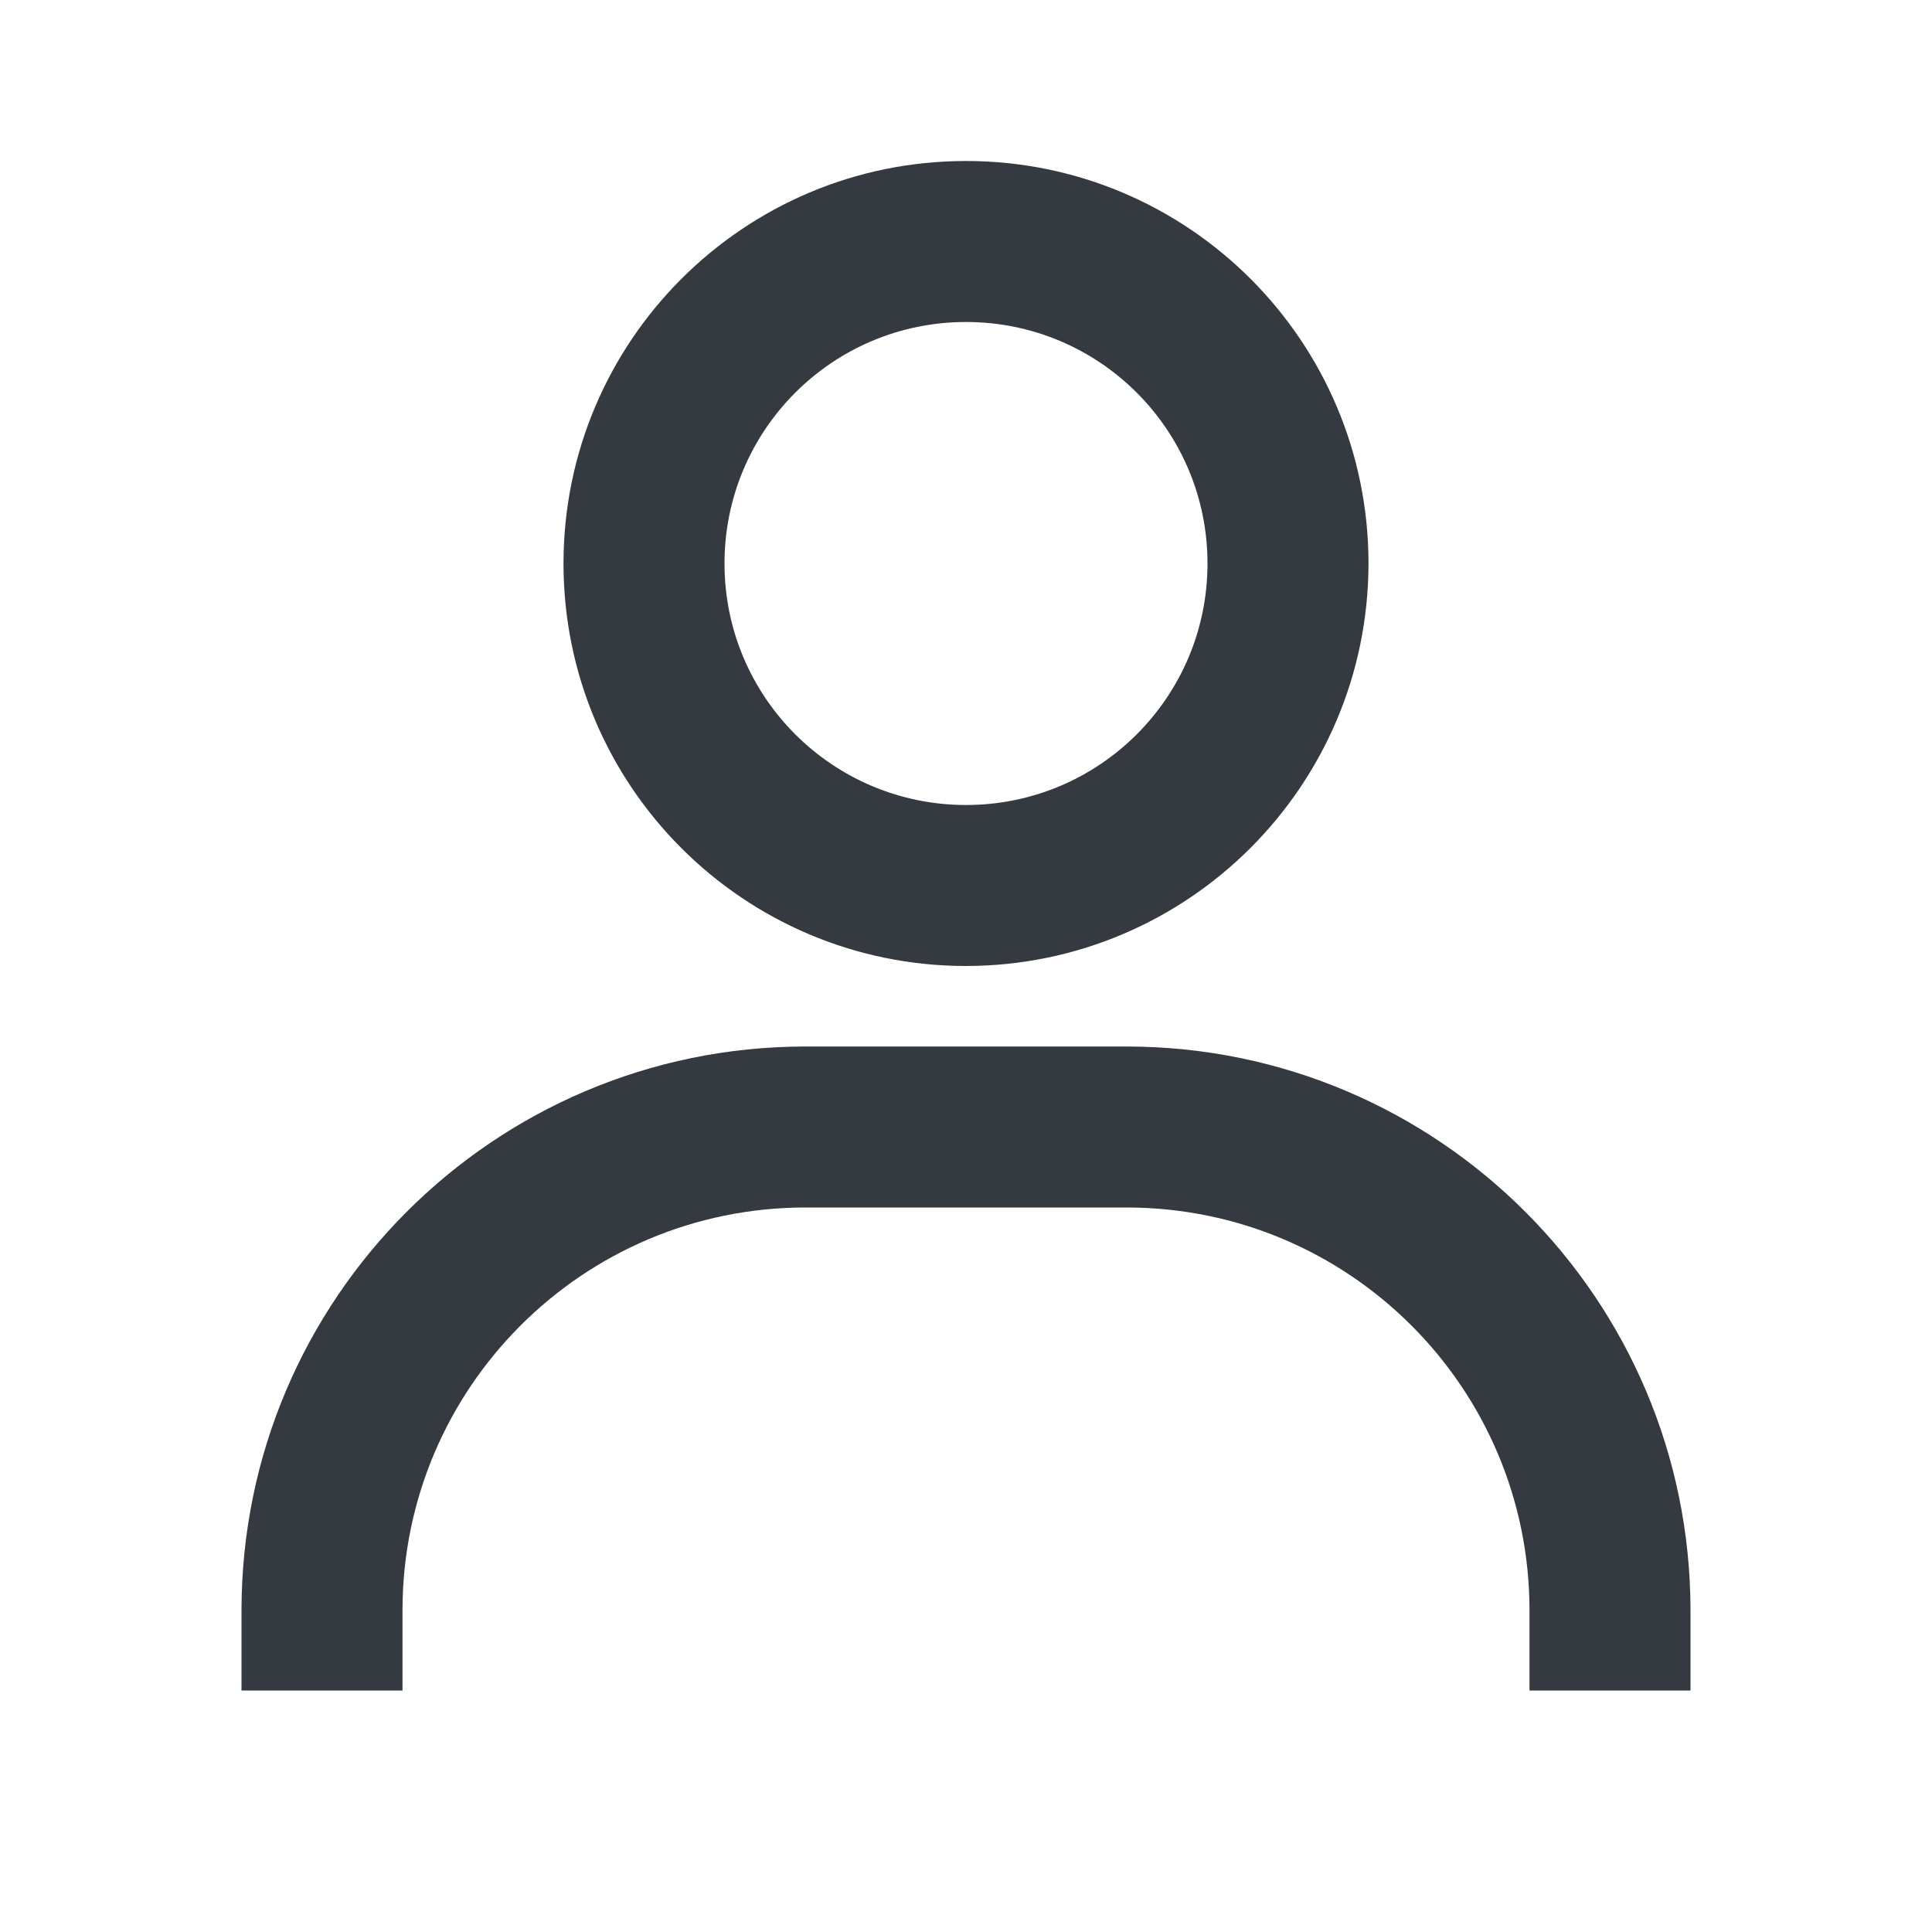 <svg width="15" height="15" viewBox="0 0 15 15" fill="none" xmlns="http://www.w3.org/2000/svg">
<path d="M3.125 13.125H1.875V12.5C1.878 10.085 3.835 8.128 6.25 8.125H8.75C11.165 8.128 13.122 10.085 13.125 12.5V13.125H11.875V12.5C11.873 10.775 10.475 9.377 8.75 9.375H6.25C4.525 9.377 3.127 10.775 3.125 12.5V13.125ZM7.5 7.5C5.774 7.5 4.375 6.101 4.375 4.375C4.375 2.649 5.774 1.25 7.5 1.25C9.226 1.25 10.625 2.649 10.625 4.375C10.623 6.1 9.225 7.498 7.5 7.5ZM7.5 2.5C6.464 2.5 5.625 3.339 5.625 4.375C5.625 5.411 6.464 6.25 7.5 6.25C8.536 6.25 9.375 5.411 9.375 4.375C9.375 3.339 8.536 2.5 7.5 2.5Z" fill="#343A40"/>
</svg>
